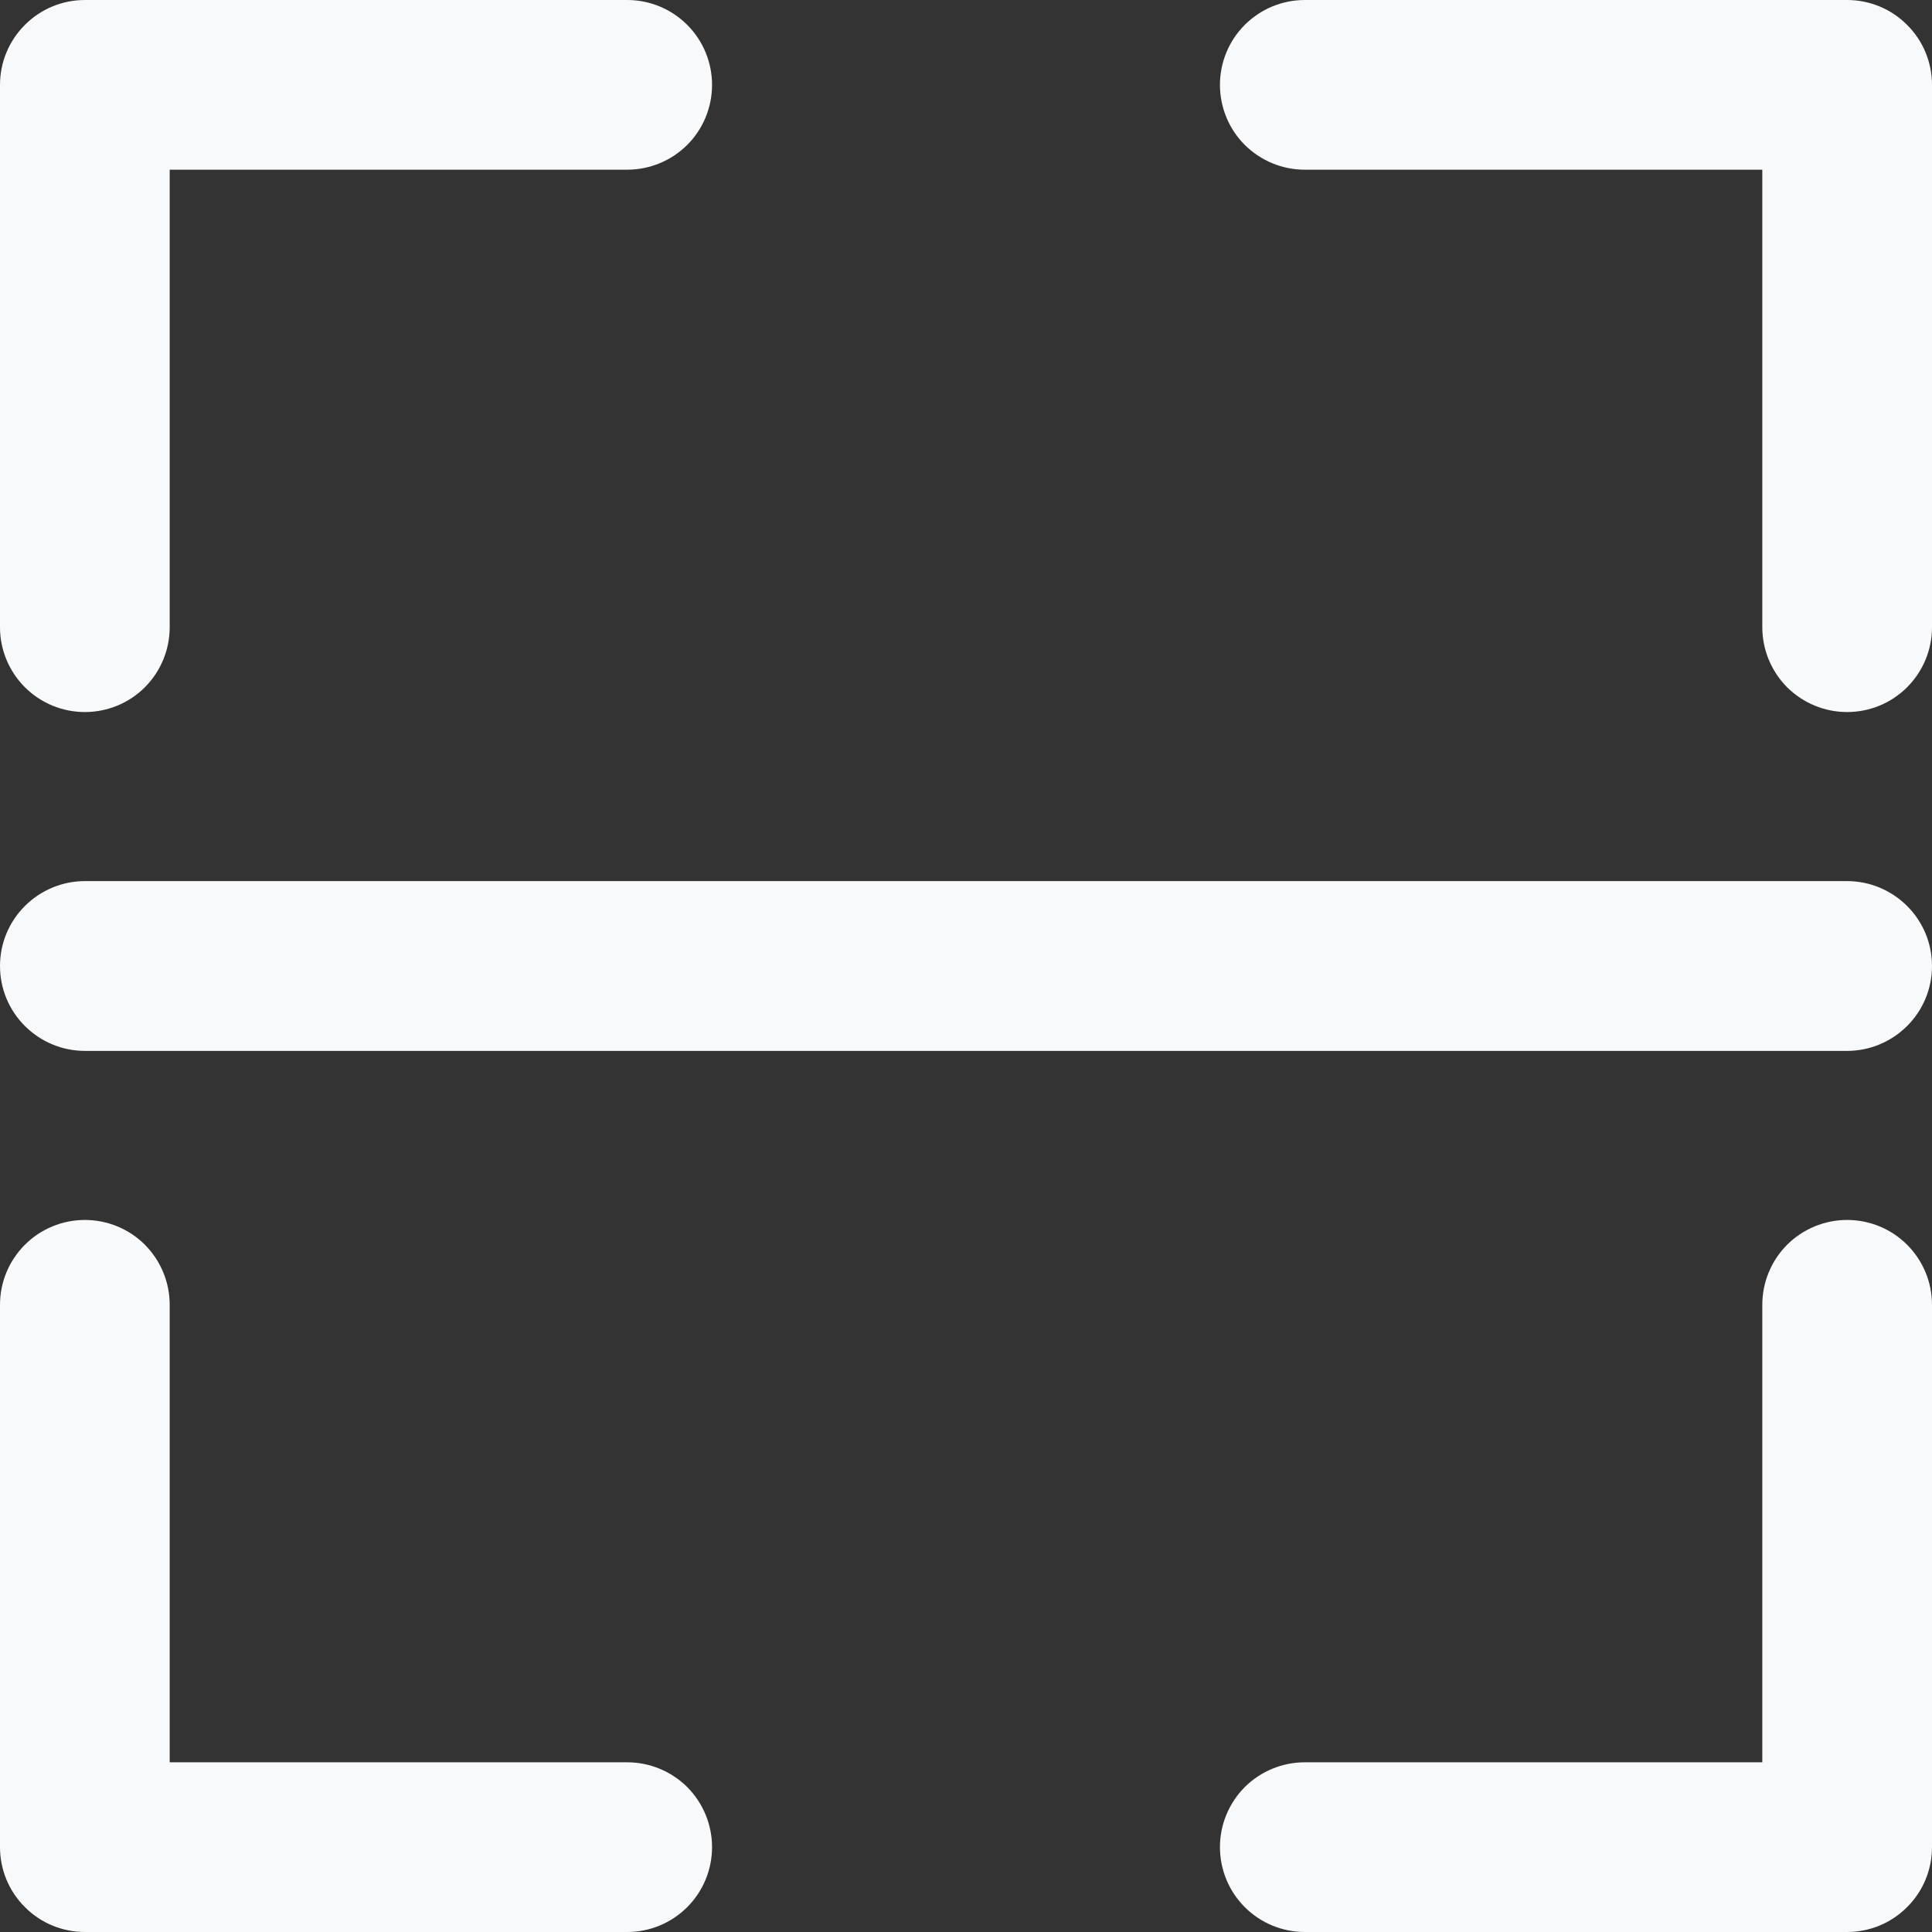 <svg width="18" height="18" viewBox="0 0 18 18" fill="none" xmlns="http://www.w3.org/2000/svg">
<rect x="0" y="0" width="18" height="18" fill="#333333" stroke="none"/>
<path d="M0.791 6.634C0.581 6.634 0.38 6.551 0.232 6.403C0.083 6.254 0 6.053 0 5.844V0.791C0 0.581 0.083 0.38 0.232 0.232C0.38 0.083 0.581 0 0.791 0H5.844C6.053 4.41932e-09 6.254 0.083 6.403 0.232C6.551 0.38 6.634 0.581 6.634 0.791C6.634 1 6.551 1.202 6.403 1.35C6.254 1.498 6.053 1.581 5.844 1.581H1.581V5.844C1.581 6.053 1.498 6.254 1.35 6.403C1.202 6.551 1 6.634 0.791 6.634Z" fill="#F8F9FA"/>
<path d="M5.844 18H0.791C0.581 18 0.38 17.917 0.232 17.768C0.083 17.62 0 17.419 0 17.209V12.156C4.41932e-09 11.947 0.083 11.746 0.232 11.597C0.38 11.449 0.581 11.366 0.791 11.366C1 11.366 1.202 11.449 1.35 11.597C1.498 11.746 1.581 11.947 1.581 12.156V16.419H5.844C6.053 16.419 6.254 16.502 6.403 16.65C6.551 16.799 6.634 17 6.634 17.209C6.634 17.419 6.551 17.62 6.403 17.768C6.254 17.917 6.053 18 5.844 18Z" fill="#F8F9FA"/>
<path d="M17.209 18H12.156C11.947 18 11.746 17.917 11.597 17.768C11.449 17.62 11.366 17.419 11.366 17.209C11.366 17 11.449 16.799 11.597 16.65C11.746 16.502 11.947 16.419 12.156 16.419H16.419V12.156C16.419 11.947 16.502 11.746 16.65 11.597C16.799 11.449 17 11.366 17.209 11.366C17.419 11.366 17.62 11.449 17.768 11.597C17.917 11.746 18 11.947 18 12.156V17.209C18 17.419 17.917 17.62 17.768 17.768C17.62 17.917 17.419 18 17.209 18Z" fill="#F8F9FA"/>
<path d="M17.209 6.634C17 6.634 16.799 6.551 16.65 6.403C16.502 6.254 16.419 6.053 16.419 5.844V1.581H12.156C11.947 1.581 11.746 1.498 11.597 1.35C11.449 1.202 11.366 1 11.366 0.791C11.366 0.581 11.449 0.38 11.597 0.232C11.746 0.083 11.947 0 12.156 0H17.209C17.419 0 17.62 0.083 17.768 0.232C17.917 0.38 18 0.581 18 0.791V5.844C18 6.053 17.917 6.254 17.768 6.403C17.62 6.551 17.419 6.634 17.209 6.634Z" fill="#F8F9FA"/>
<path d="M17.209 9.791H0.791C0.581 9.791 0.38 9.707 0.232 9.559C0.083 9.411 0 9.21 0 9C0 8.79 0.083 8.589 0.232 8.441C0.38 8.293 0.581 8.209 0.791 8.209H17.209C17.419 8.209 17.62 8.293 17.768 8.441C17.917 8.589 18 8.79 18 9C18 9.21 17.917 9.411 17.768 9.559C17.62 9.707 17.419 9.791 17.209 9.791Z" fill="#F8F9FA"/>
</svg>
